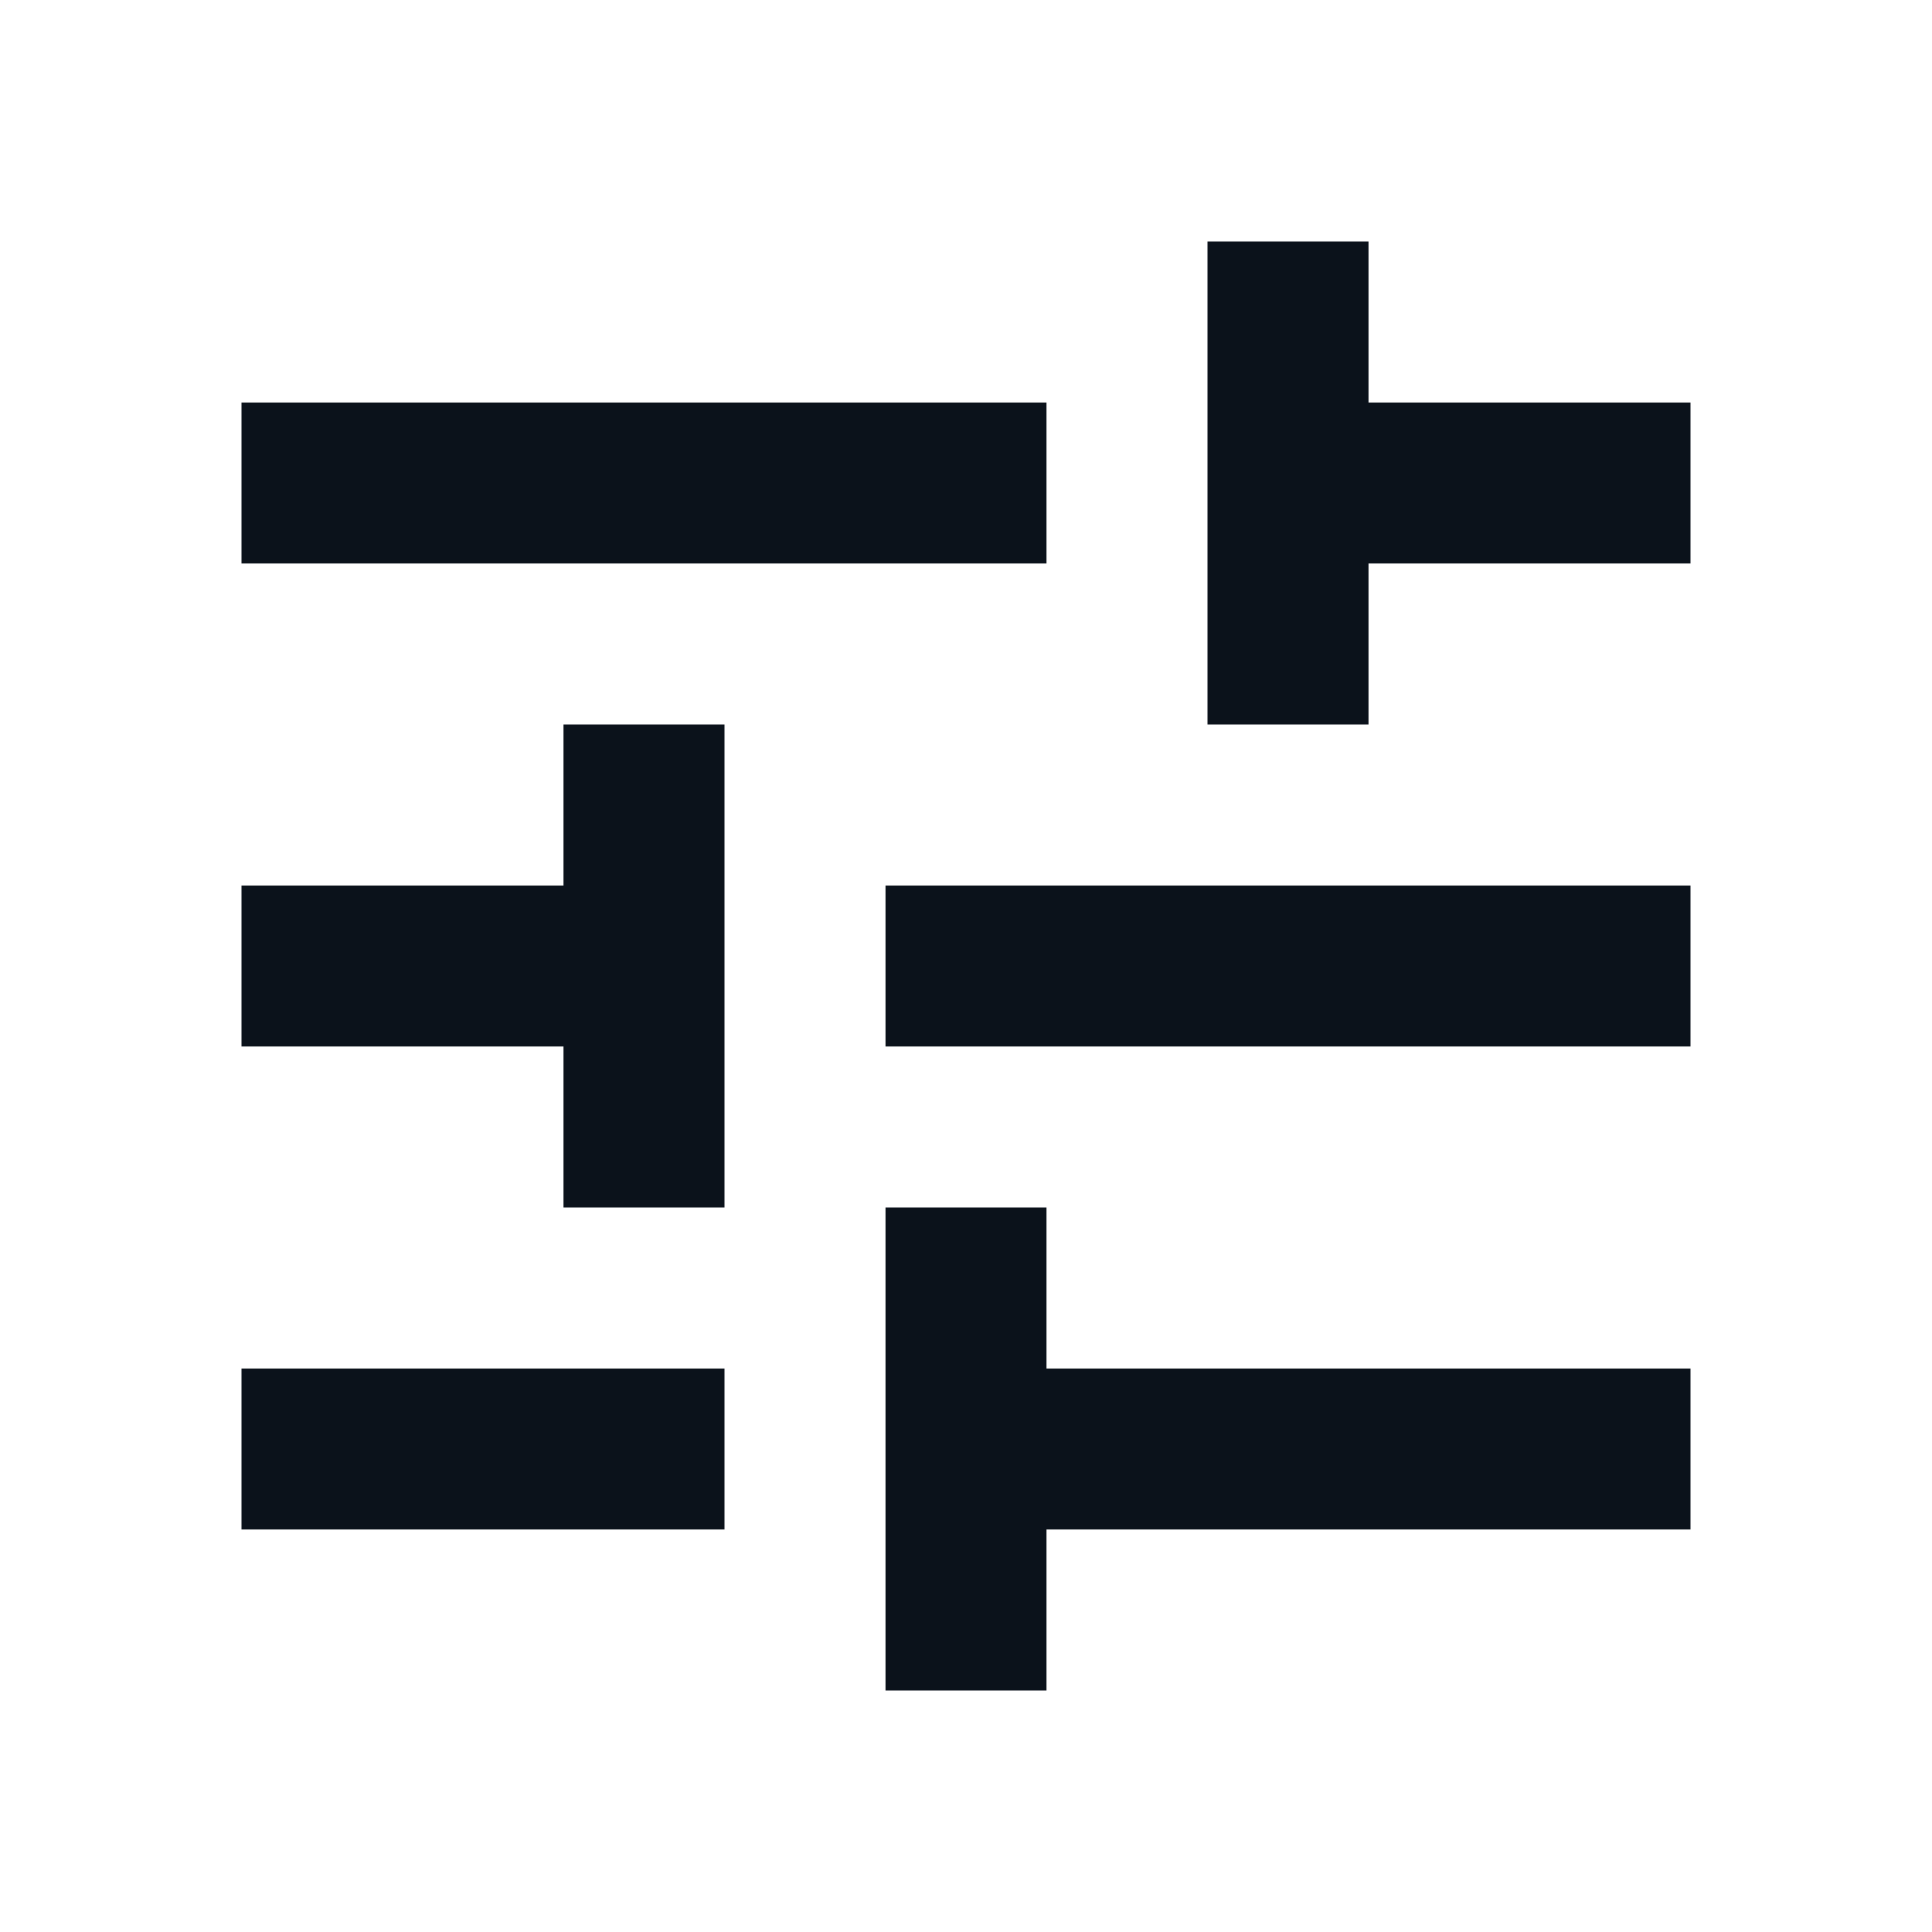 <svg width="44" height="44" viewBox="0 0 44 44" fill="none" xmlns="http://www.w3.org/2000/svg">
<path d="M5.5 31.167V34.833H16.5V31.167H5.5ZM5.5 9.167V12.833H23.833V9.167H5.5ZM23.833 38.5V34.833H38.5V31.167H23.833V27.5H20.167V38.5H23.833ZM12.833 16.5V20.167H5.5V23.833H12.833V27.5H16.5V16.5H12.833ZM38.5 23.833V20.167H20.167V23.833H38.5ZM27.5 16.5H31.167V12.833H38.5V9.167H31.167V5.5H27.5V16.5Z" fill="#0B121B"/>
</svg>
